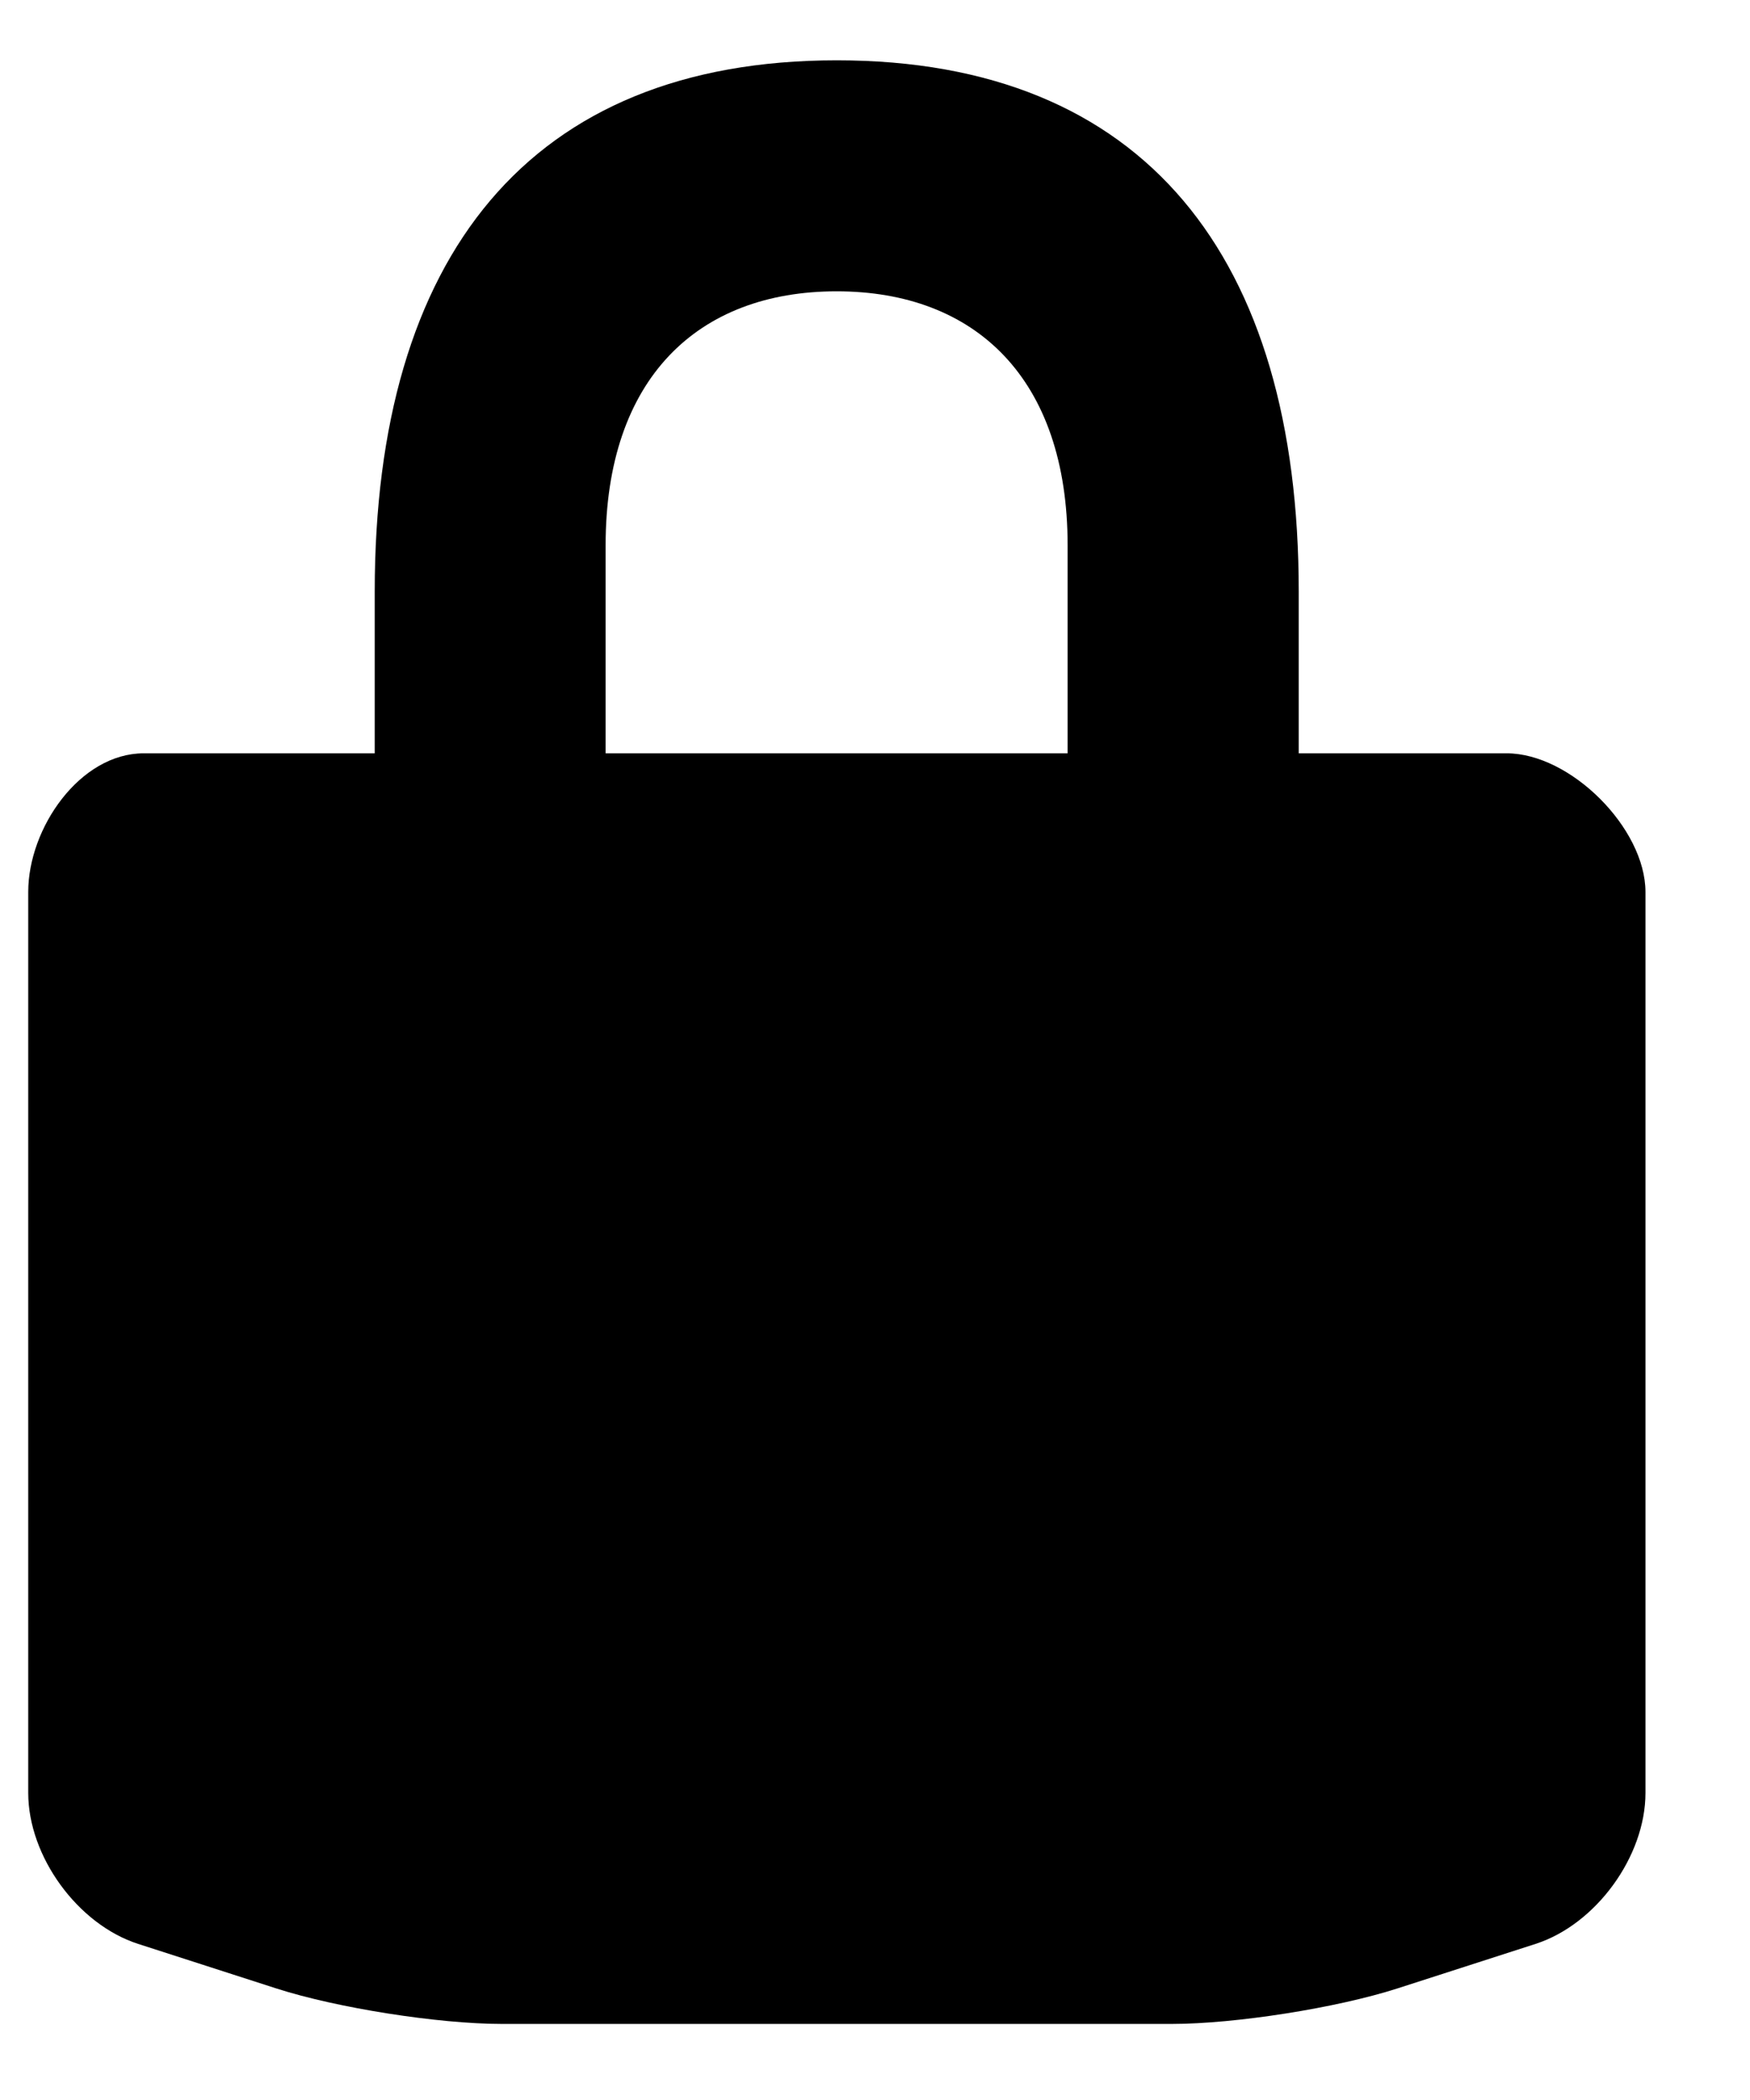 <?xml version="1.0" encoding="UTF-8"?>
<svg width="15px" height="18px" viewBox="0 0 15 18" version="1.1" xmlns="http://www.w3.org/2000/svg" xmlns:xlink="http://www.w3.org/1999/xlink">
    <!-- Generator: sketchtool 51.2 (57519) - http://www.bohemiancoding.com/sketch -->
    <title>2A2D2005-0901-4CEC-BDB9-61400DEBB6FC</title>
    <desc>Created with sketchtool.</desc>
    <defs></defs>
    <g id="Customer-Service" stroke="none" stroke-width="1" fill="none" fill-rule="evenodd">
        <g id="Download-Assets" transform="translate(-418, -278)">
            <g id="icon/password" transform="translate(415, 277)">
                <rect id="Rectangle-path" x="0" y="0" width="20" height="20"></rect>
                <path d="M15.914,7.457 L14.132,7.457 L14.132,6.071 C14.132,3.202 12.811,1.517 10.172,1.517 C7.533,1.517 6.212,3.203 6.212,6.071 L6.212,7.457 L4.232,7.457 C3.685,7.457 3.242,8.098 3.242,8.645 L3.242,16.368 C3.242,16.912 3.666,17.495 4.184,17.662 L5.369,18.044 C5.887,18.211 6.757,18.348 7.301,18.348 L13.044,18.348 C13.588,18.348 14.458,18.211 14.977,18.044 L16.162,17.662 C16.68,17.495 17.104,16.912 17.104,16.368 L17.104,8.645 C17.103,8.098 16.461,7.457 15.914,7.457 L15.914,7.457 Z M8.191,5.675 C8.191,4.244 8.981,3.497 10.171,3.497 C11.361,3.497 12.151,4.245 12.151,5.675 L12.151,7.457 L8.191,7.457 L8.191,5.675 L8.191,5.675 Z" id="Shape" fill="#000000" fill-rule="evenodd"></path>
            </g>
        </g>
    </g>
</svg>
